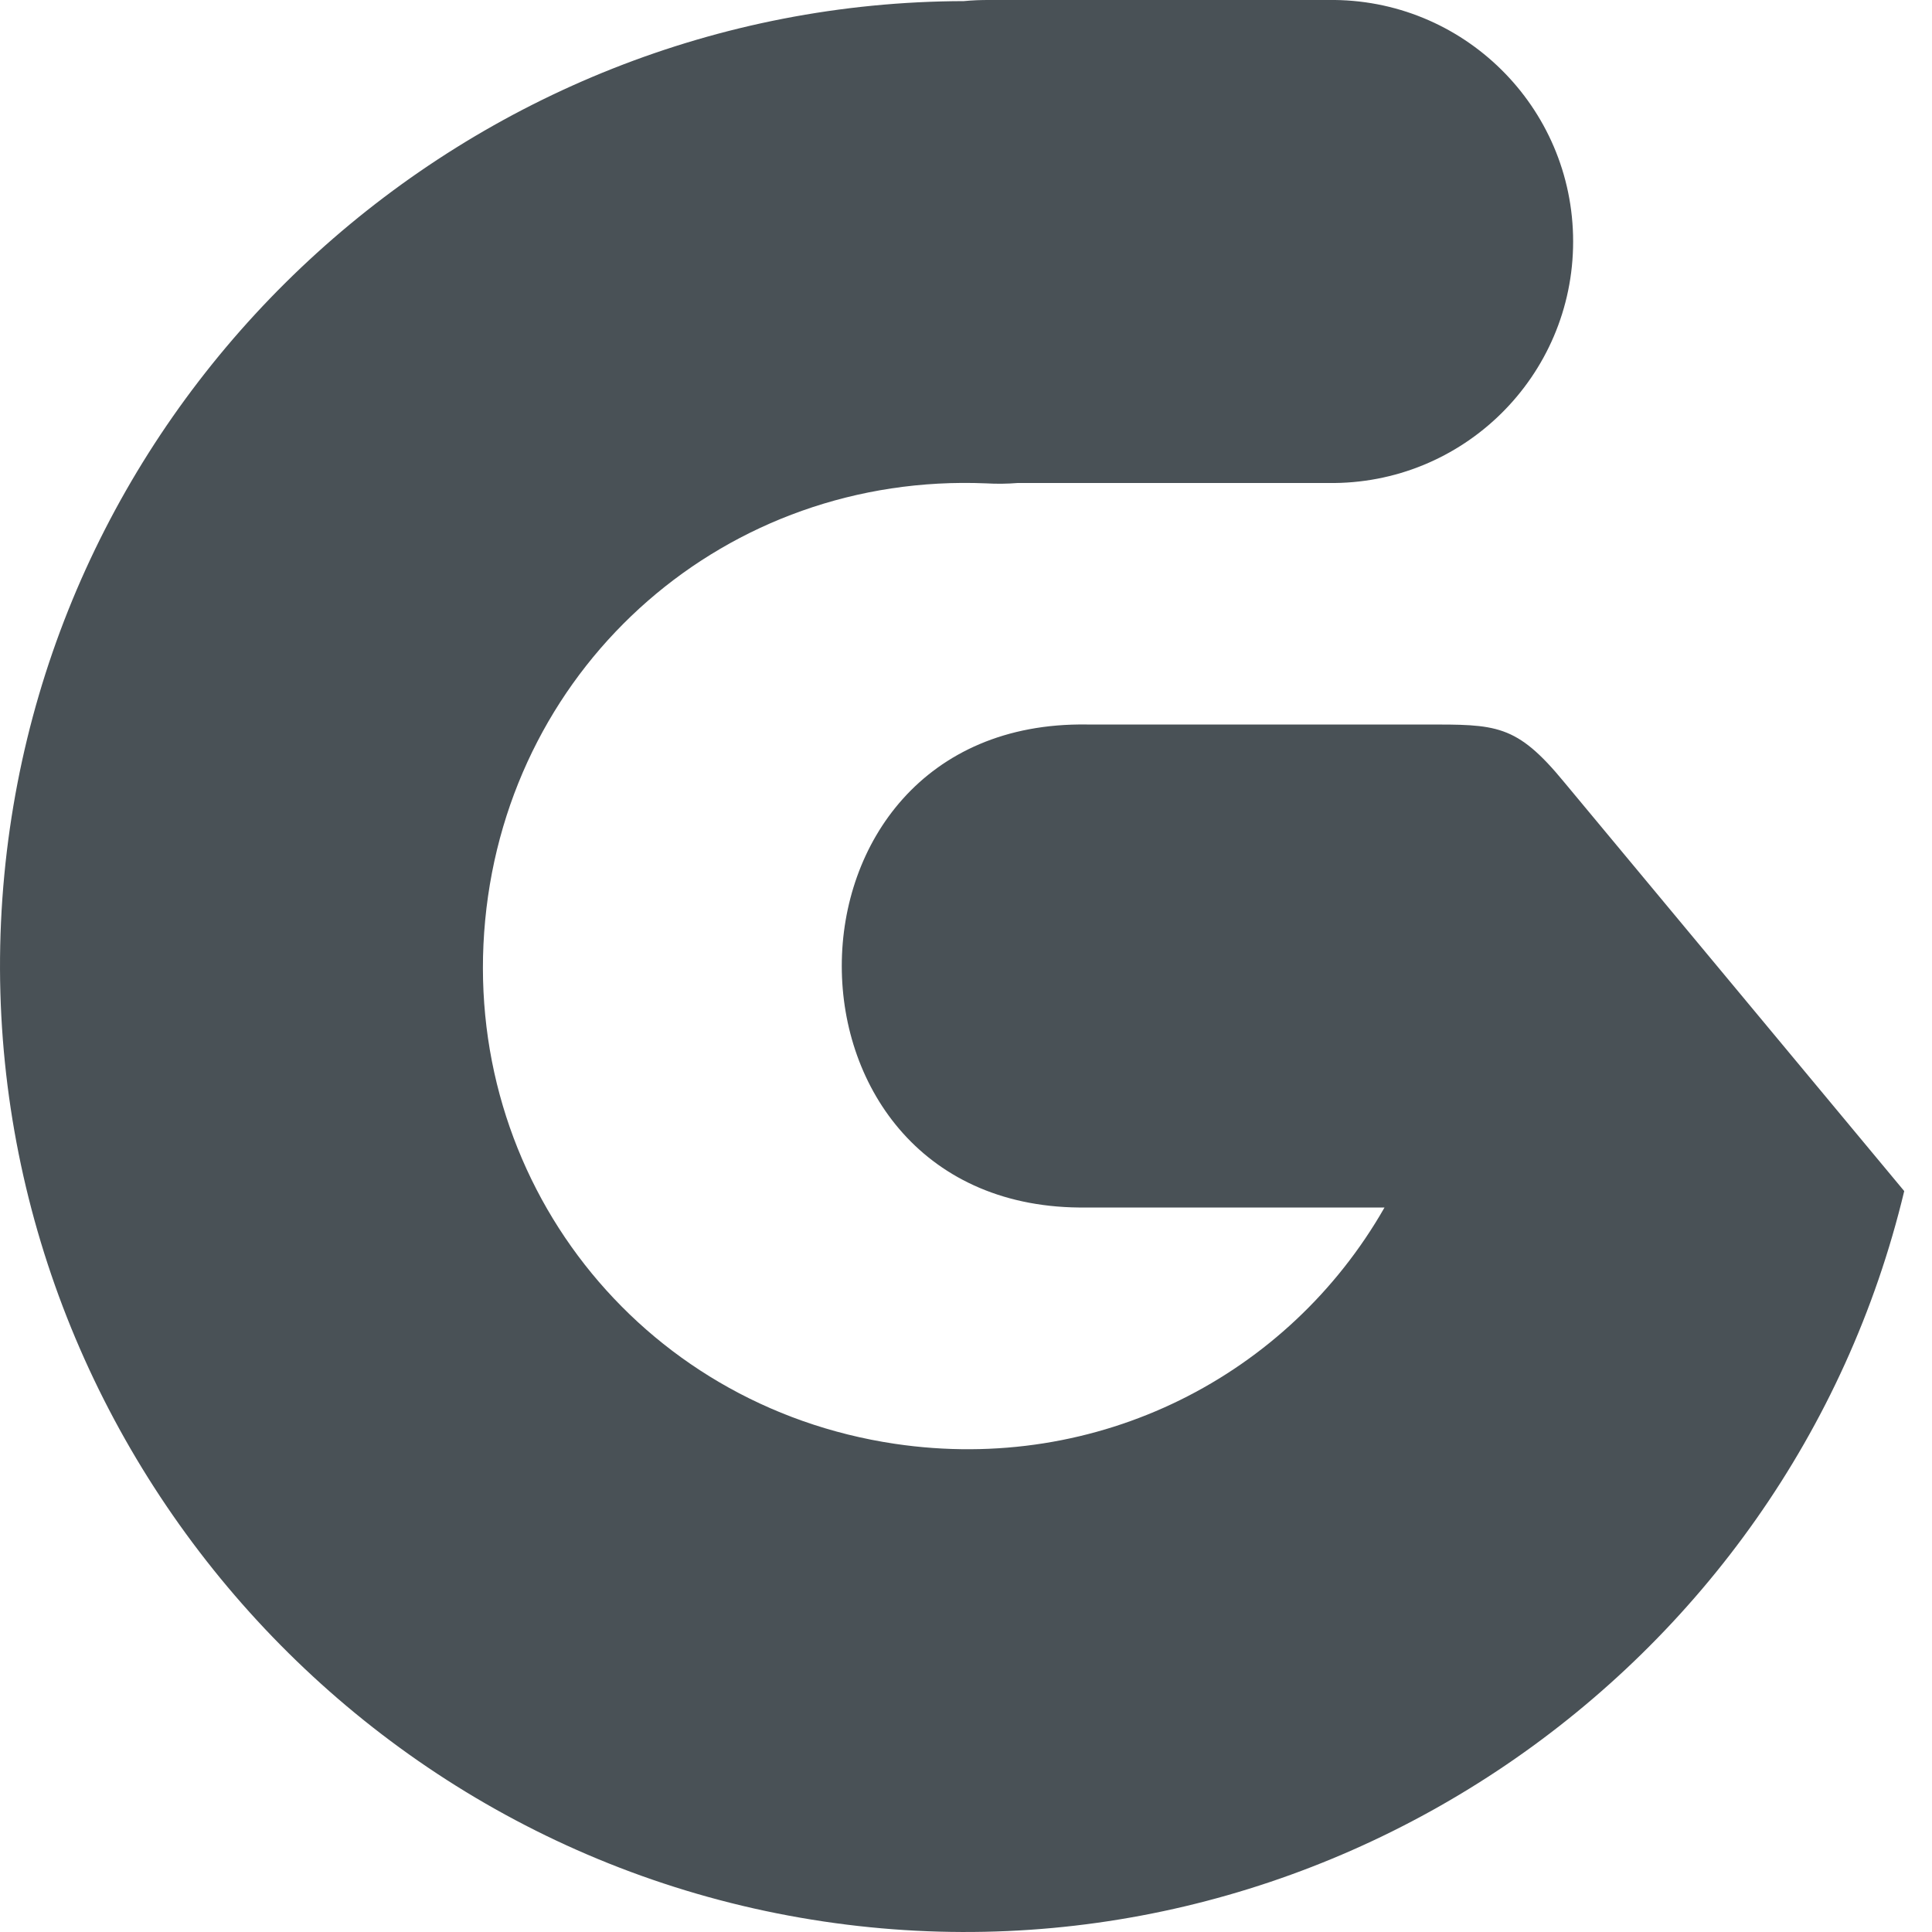 <svg xmlns="http://www.w3.org/2000/svg" width="16" height="16" version="1">
 <path style="fill:#495156" d="m 8.2,1.7713299e-4 c -0.073,-8.44e-4 -0.146,0.002 -0.218,0.009 C 3.903,0.02 0.426,3.146 0.036,7.243 -0.365,11.457 2.634,15.29 6.822,15.913 10.917,16.523 14.811,13.862 15.77,9.864 L 12.955,6.479 C 12.555,5.992 12.391,6 11.799,6 H 9 c -2.705,-0.038 -2.705,4.038 2.12e-5,4 H 11.466 C 10.67,11.395 9.095,12.207 7.411,11.957 5.287,11.641 3.815,9.759 4.018,7.621 c 0.203,-2.137 2.004,-3.708 4.149,-3.618 0.087,0.005 0.174,0.004 0.261,-0.003 h 2.572 c 1.116,0.016 2.028,-0.884 2.028,-2 0,-1.116 -0.913,-2.016 -2.028,-2 z"/>
</svg>
